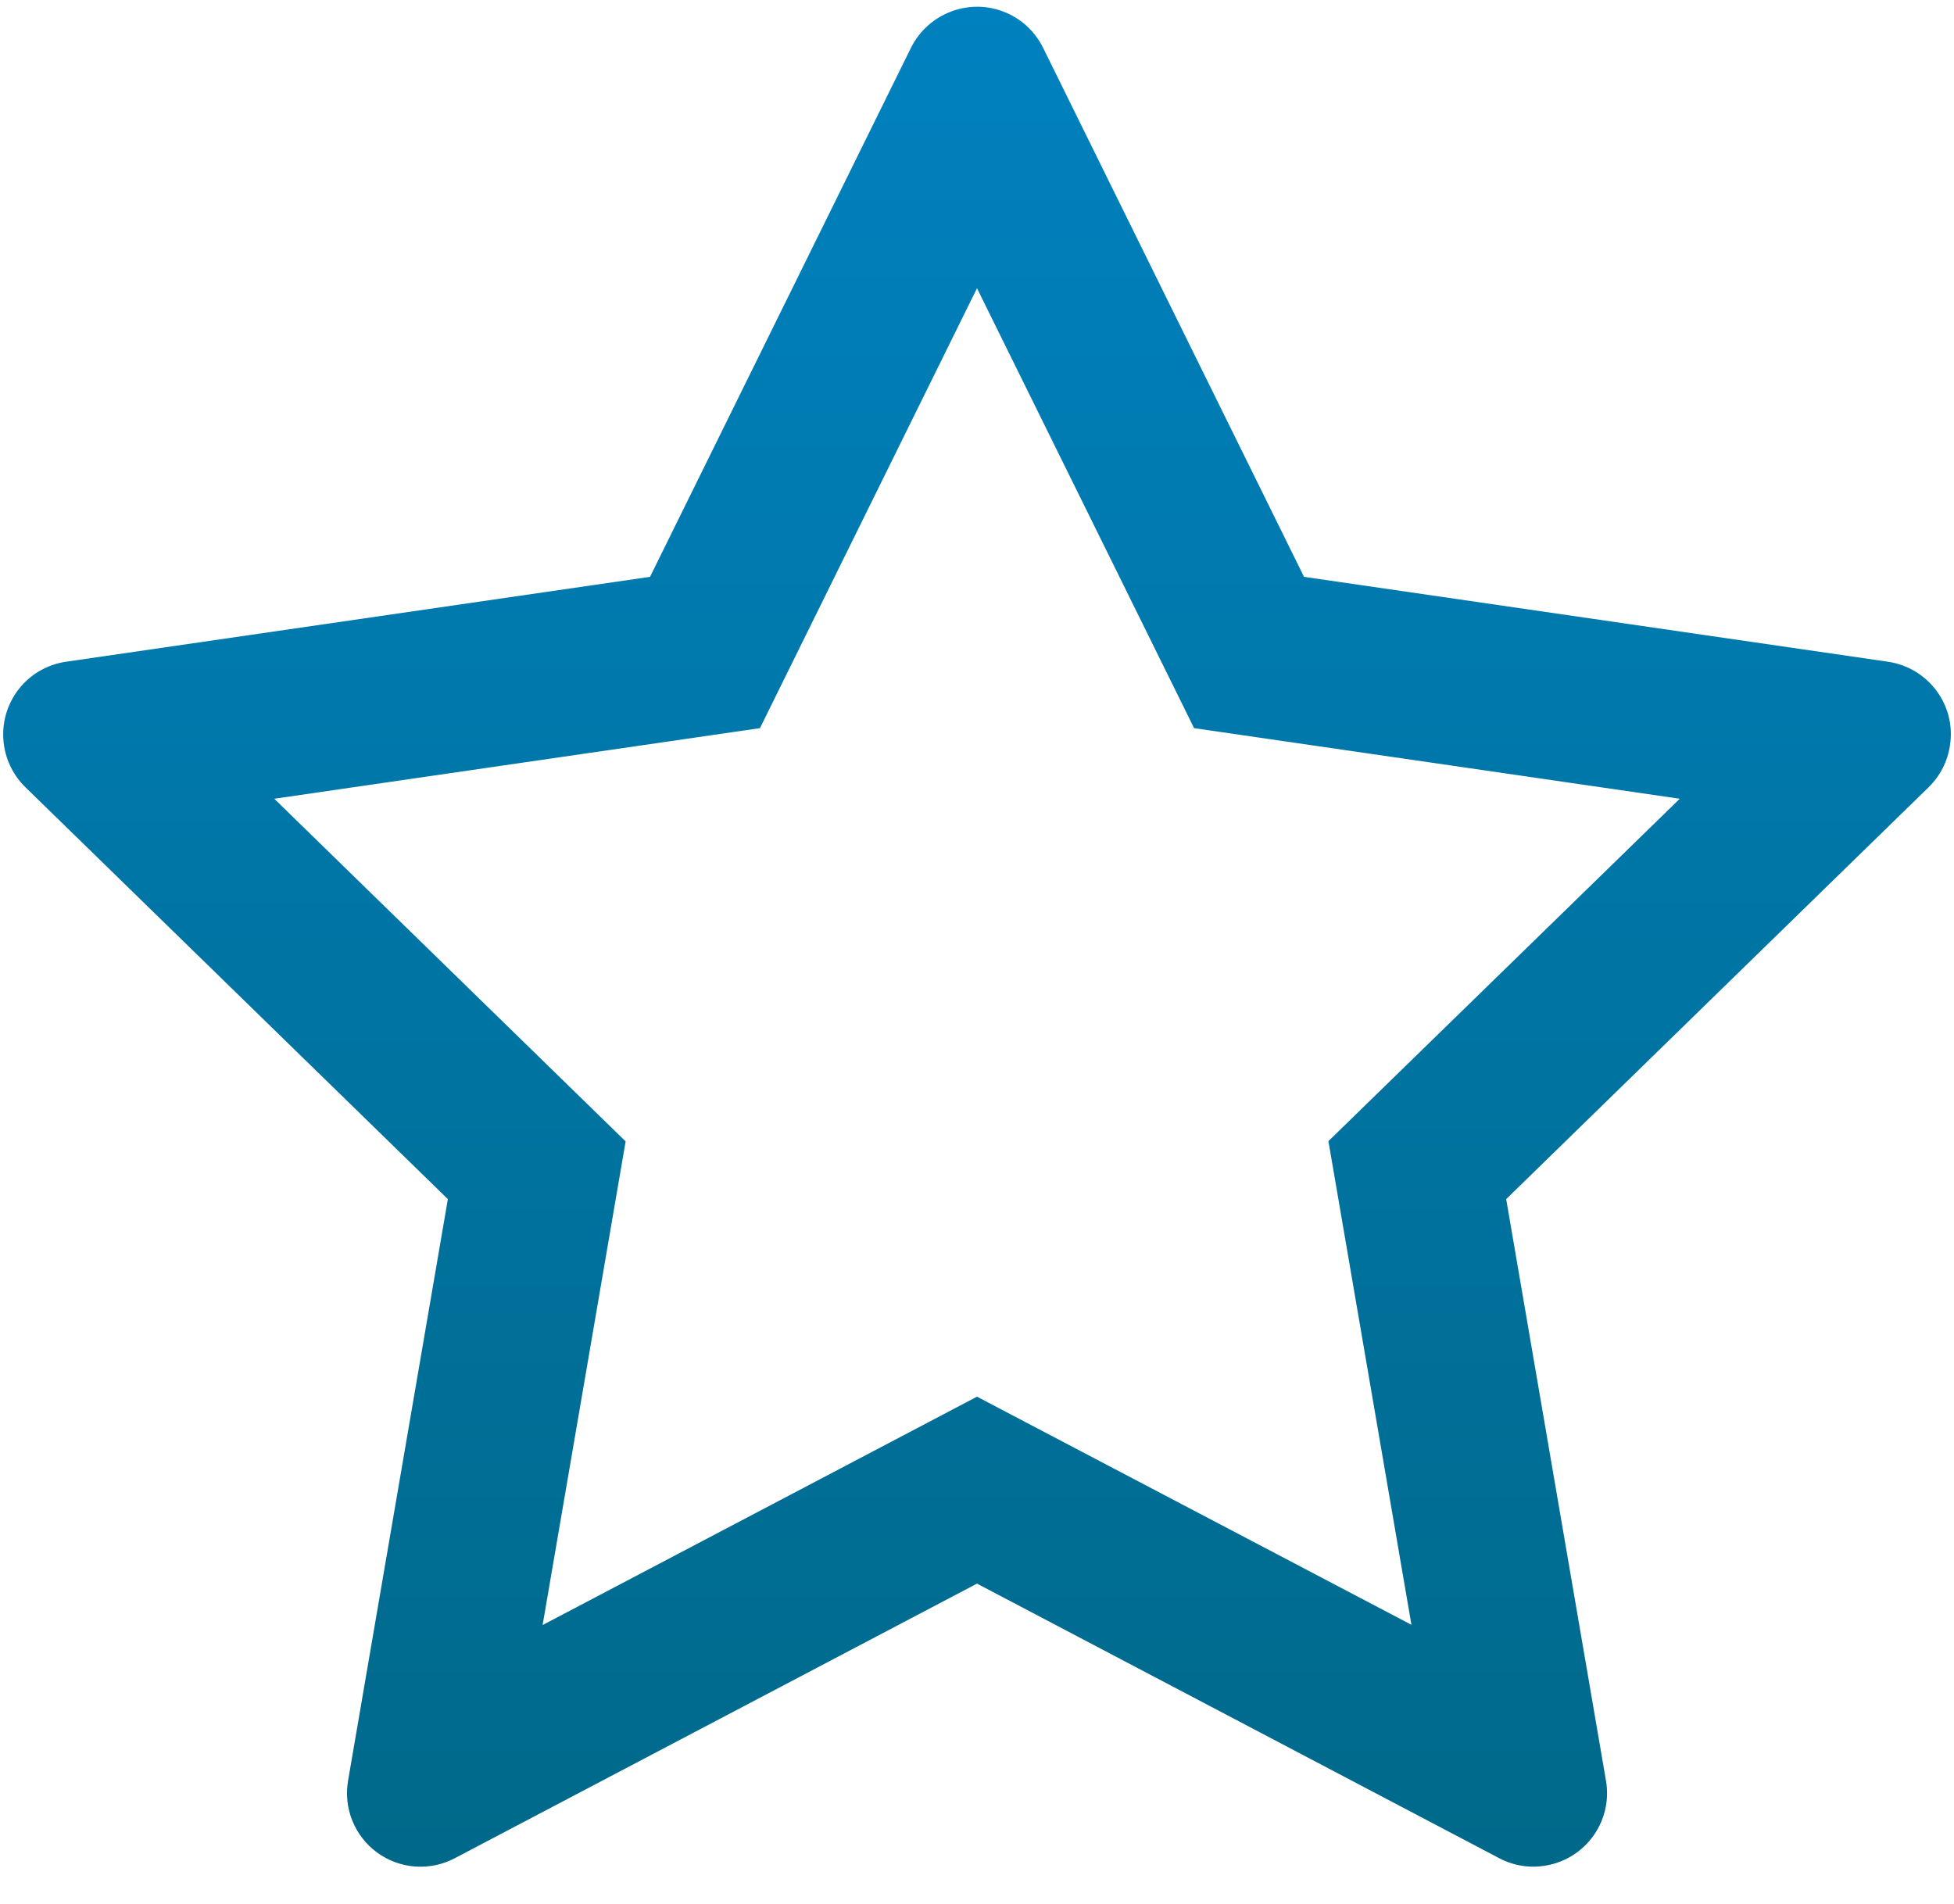 <svg width="39" height="38" viewBox="0 0 39 38" fill="none" xmlns="http://www.w3.org/2000/svg">
<path d="M37.681 13.207L26.027 11.513L20.818 0.952C20.675 0.663 20.441 0.429 20.152 0.286C19.427 -0.072 18.546 0.227 18.183 0.952L12.974 11.513L1.32 13.207C0.999 13.253 0.705 13.404 0.48 13.633C0.208 13.913 0.058 14.289 0.064 14.679C0.069 15.069 0.229 15.441 0.508 15.713L8.939 23.933L6.947 35.541C6.901 35.811 6.93 36.089 7.034 36.343C7.137 36.596 7.309 36.816 7.53 36.977C7.752 37.138 8.015 37.234 8.288 37.254C8.561 37.273 8.835 37.216 9.077 37.088L19.5 31.607L29.924 37.088C30.209 37.239 30.539 37.29 30.856 37.234C31.654 37.097 32.191 36.34 32.054 35.541L30.062 23.933L38.493 15.713C38.723 15.488 38.874 15.194 38.92 14.873C39.044 14.069 38.484 13.326 37.681 13.207ZM26.514 22.776L28.171 32.429L19.5 27.876L10.83 32.434L12.487 22.781L5.474 15.942L15.168 14.533L19.5 5.753L23.833 14.533L33.527 15.942L26.514 22.776Z" fill="url(#paint0_linear_274_2481)"/>
<defs>
<linearGradient id="paint0_linear_274_2481" x1="19.5" y1="0.135" x2="19.5" y2="37.257" gradientUnits="userSpaceOnUse">
<stop stop-color="#0081BF"/>
<stop offset="1" stop-color="#00698A"/>
</linearGradient>
</defs>
</svg>

